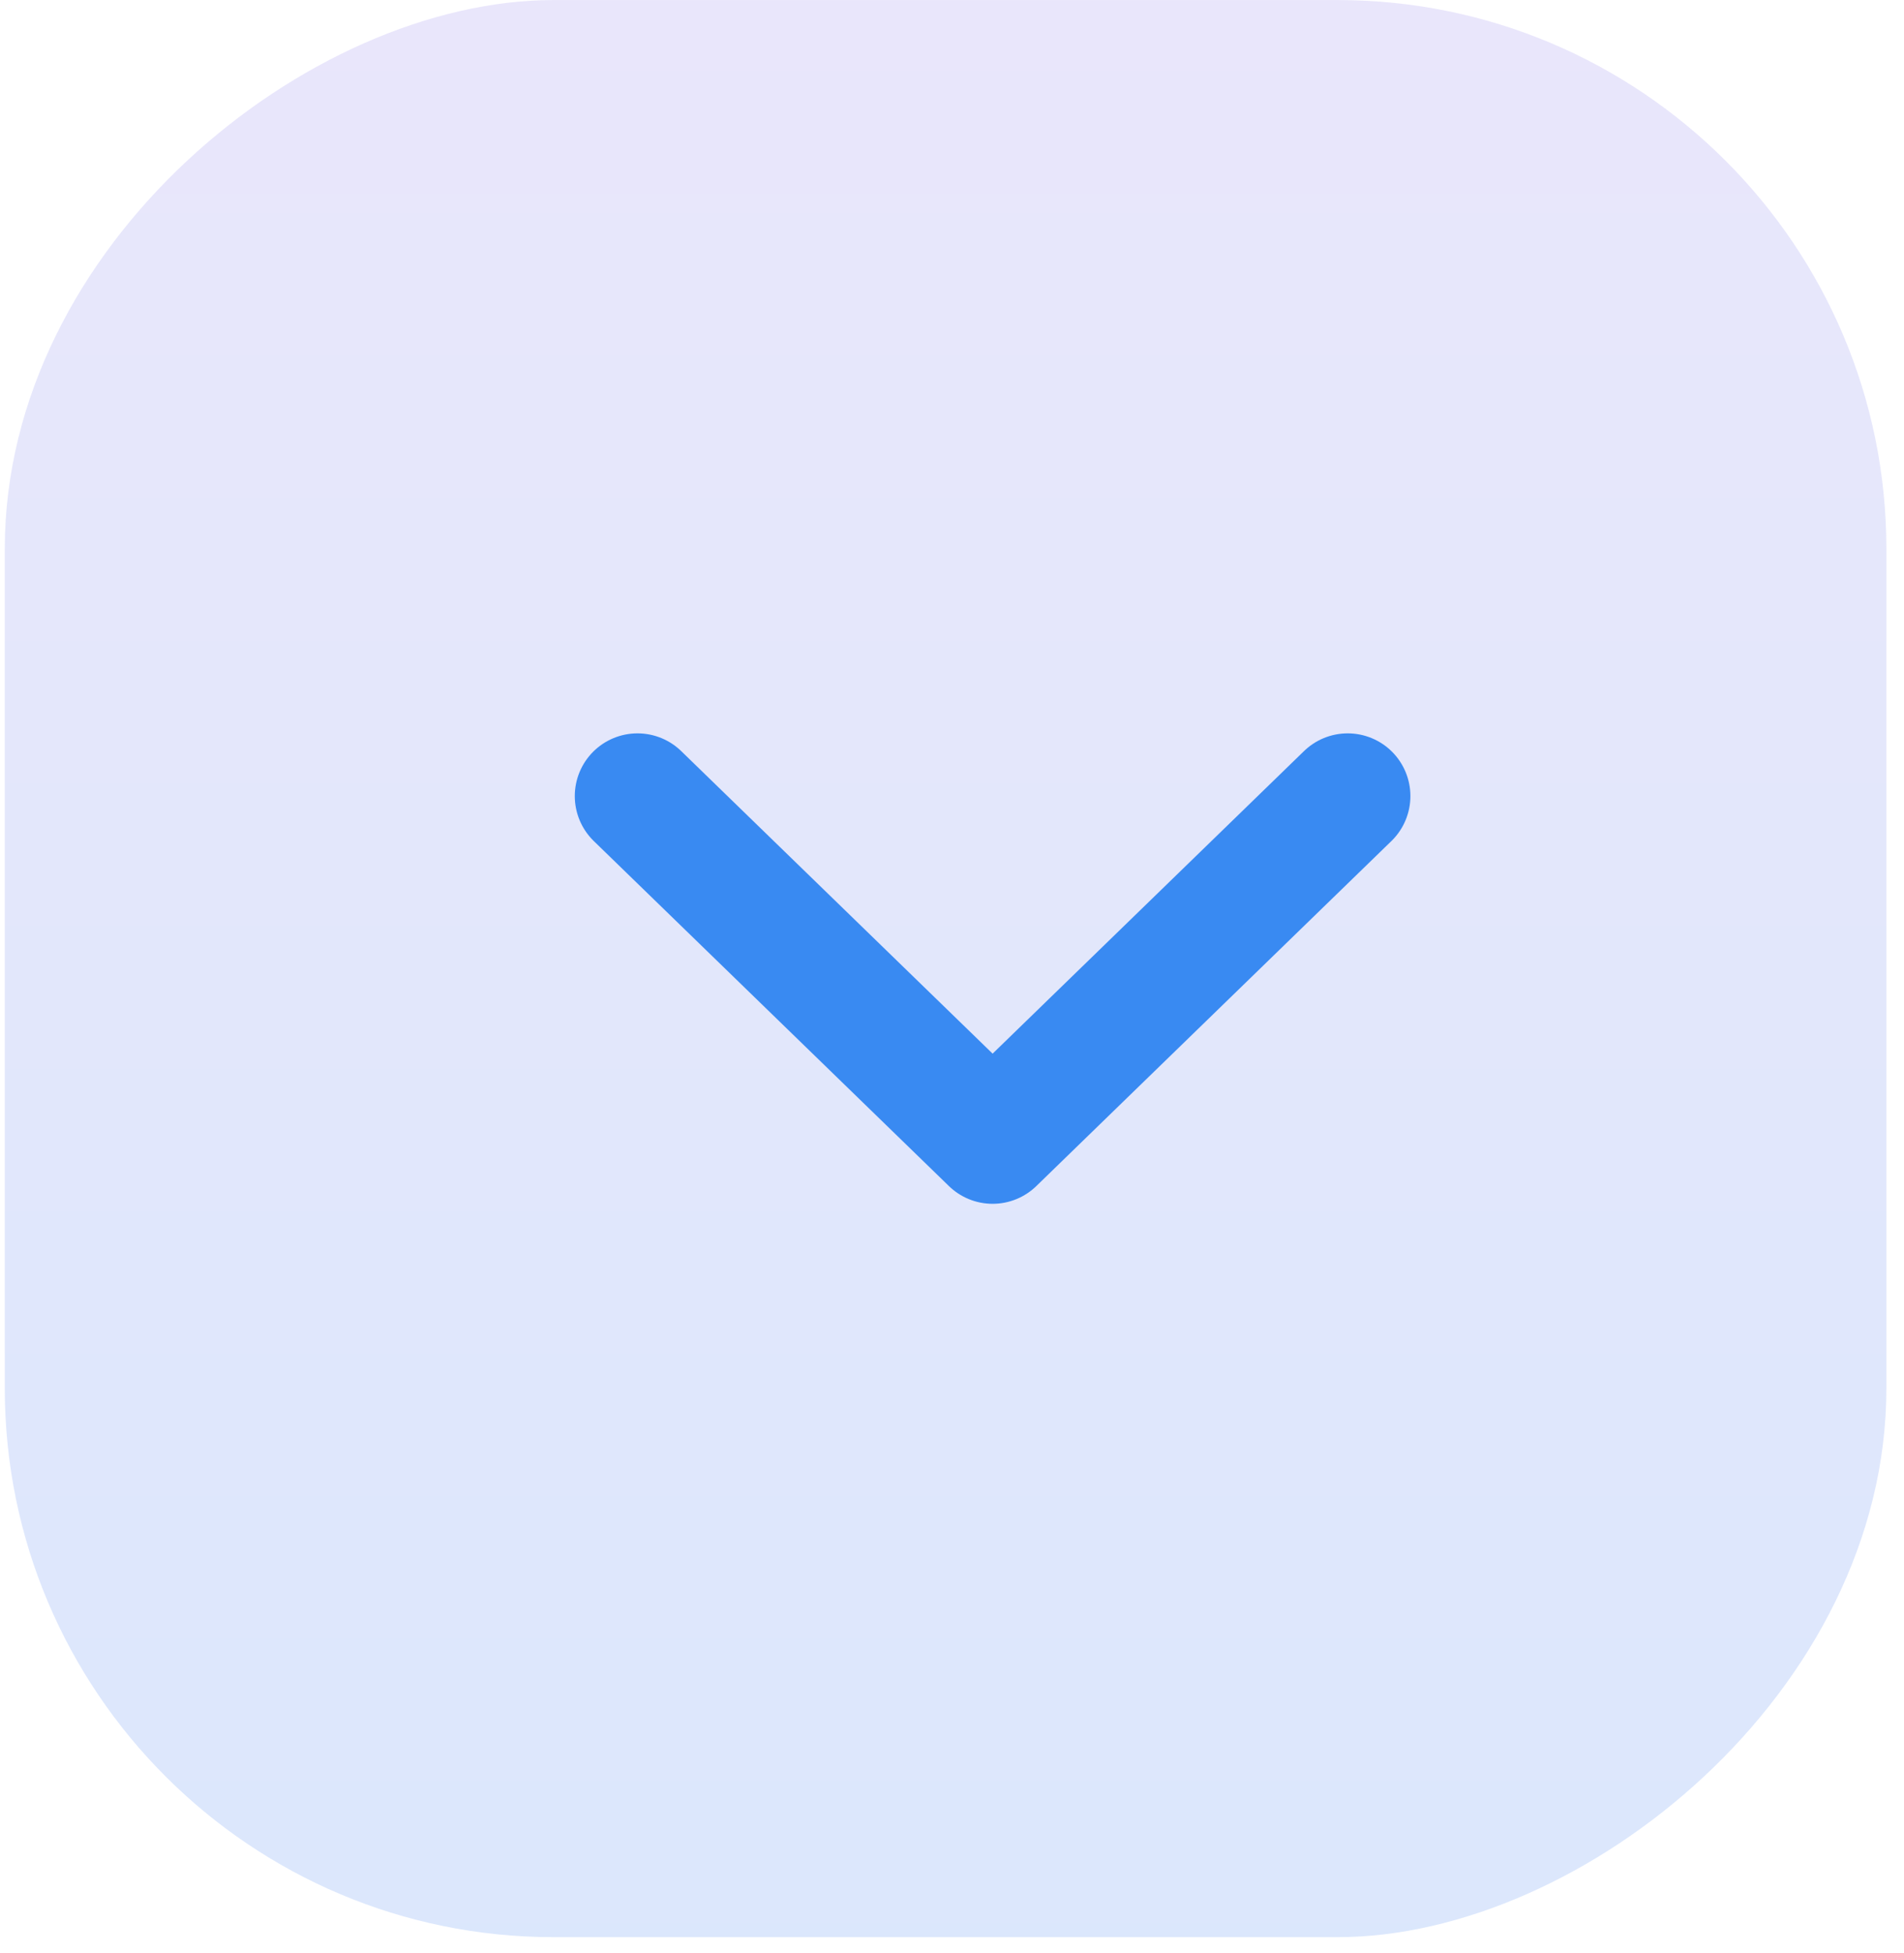 <svg width="39" height="40" viewBox="0 0 39 40" fill="none" xmlns="http://www.w3.org/2000/svg">
<g filter="url(#filter0_b_1_162)">
<rect x="0.098" y="39.674" width="39.673" height="38.541" rx="11.241" transform="rotate(-90 0.098 39.674)" fill="url(#paint0_linear_1_162)" fill-opacity="0.2"/>
</g>
<path d="M27.605 16.304L20.332 23.37L13.058 16.304" stroke="#398AF2" stroke-width="2.569" stroke-linecap="round" stroke-linejoin="round"/>
<defs>
<filter id="filter0_b_1_162" x="-99.902" y="-100" width="238.541" height="239.674" filterUnits="userSpaceOnUse" color-interpolation-filters="sRGB">
<feFlood flood-opacity="0" result="BackgroundImageFix"/>
<feGaussianBlur in="BackgroundImageFix" stdDeviation="50"/>
<feComposite in2="SourceAlpha" operator="in" result="effect1_backgroundBlur_1_162"/>
<feBlend mode="normal" in="SourceGraphic" in2="effect1_backgroundBlur_1_162" result="shape"/>
</filter>
<linearGradient id="paint0_linear_1_162" x1="0.098" y1="58.944" x2="39.771" y2="58.944" gradientUnits="userSpaceOnUse">
<stop stop-color="#4D89F0"/>
<stop offset="1" stop-color="#9184EA"/>
</linearGradient>
</defs>
</svg>

